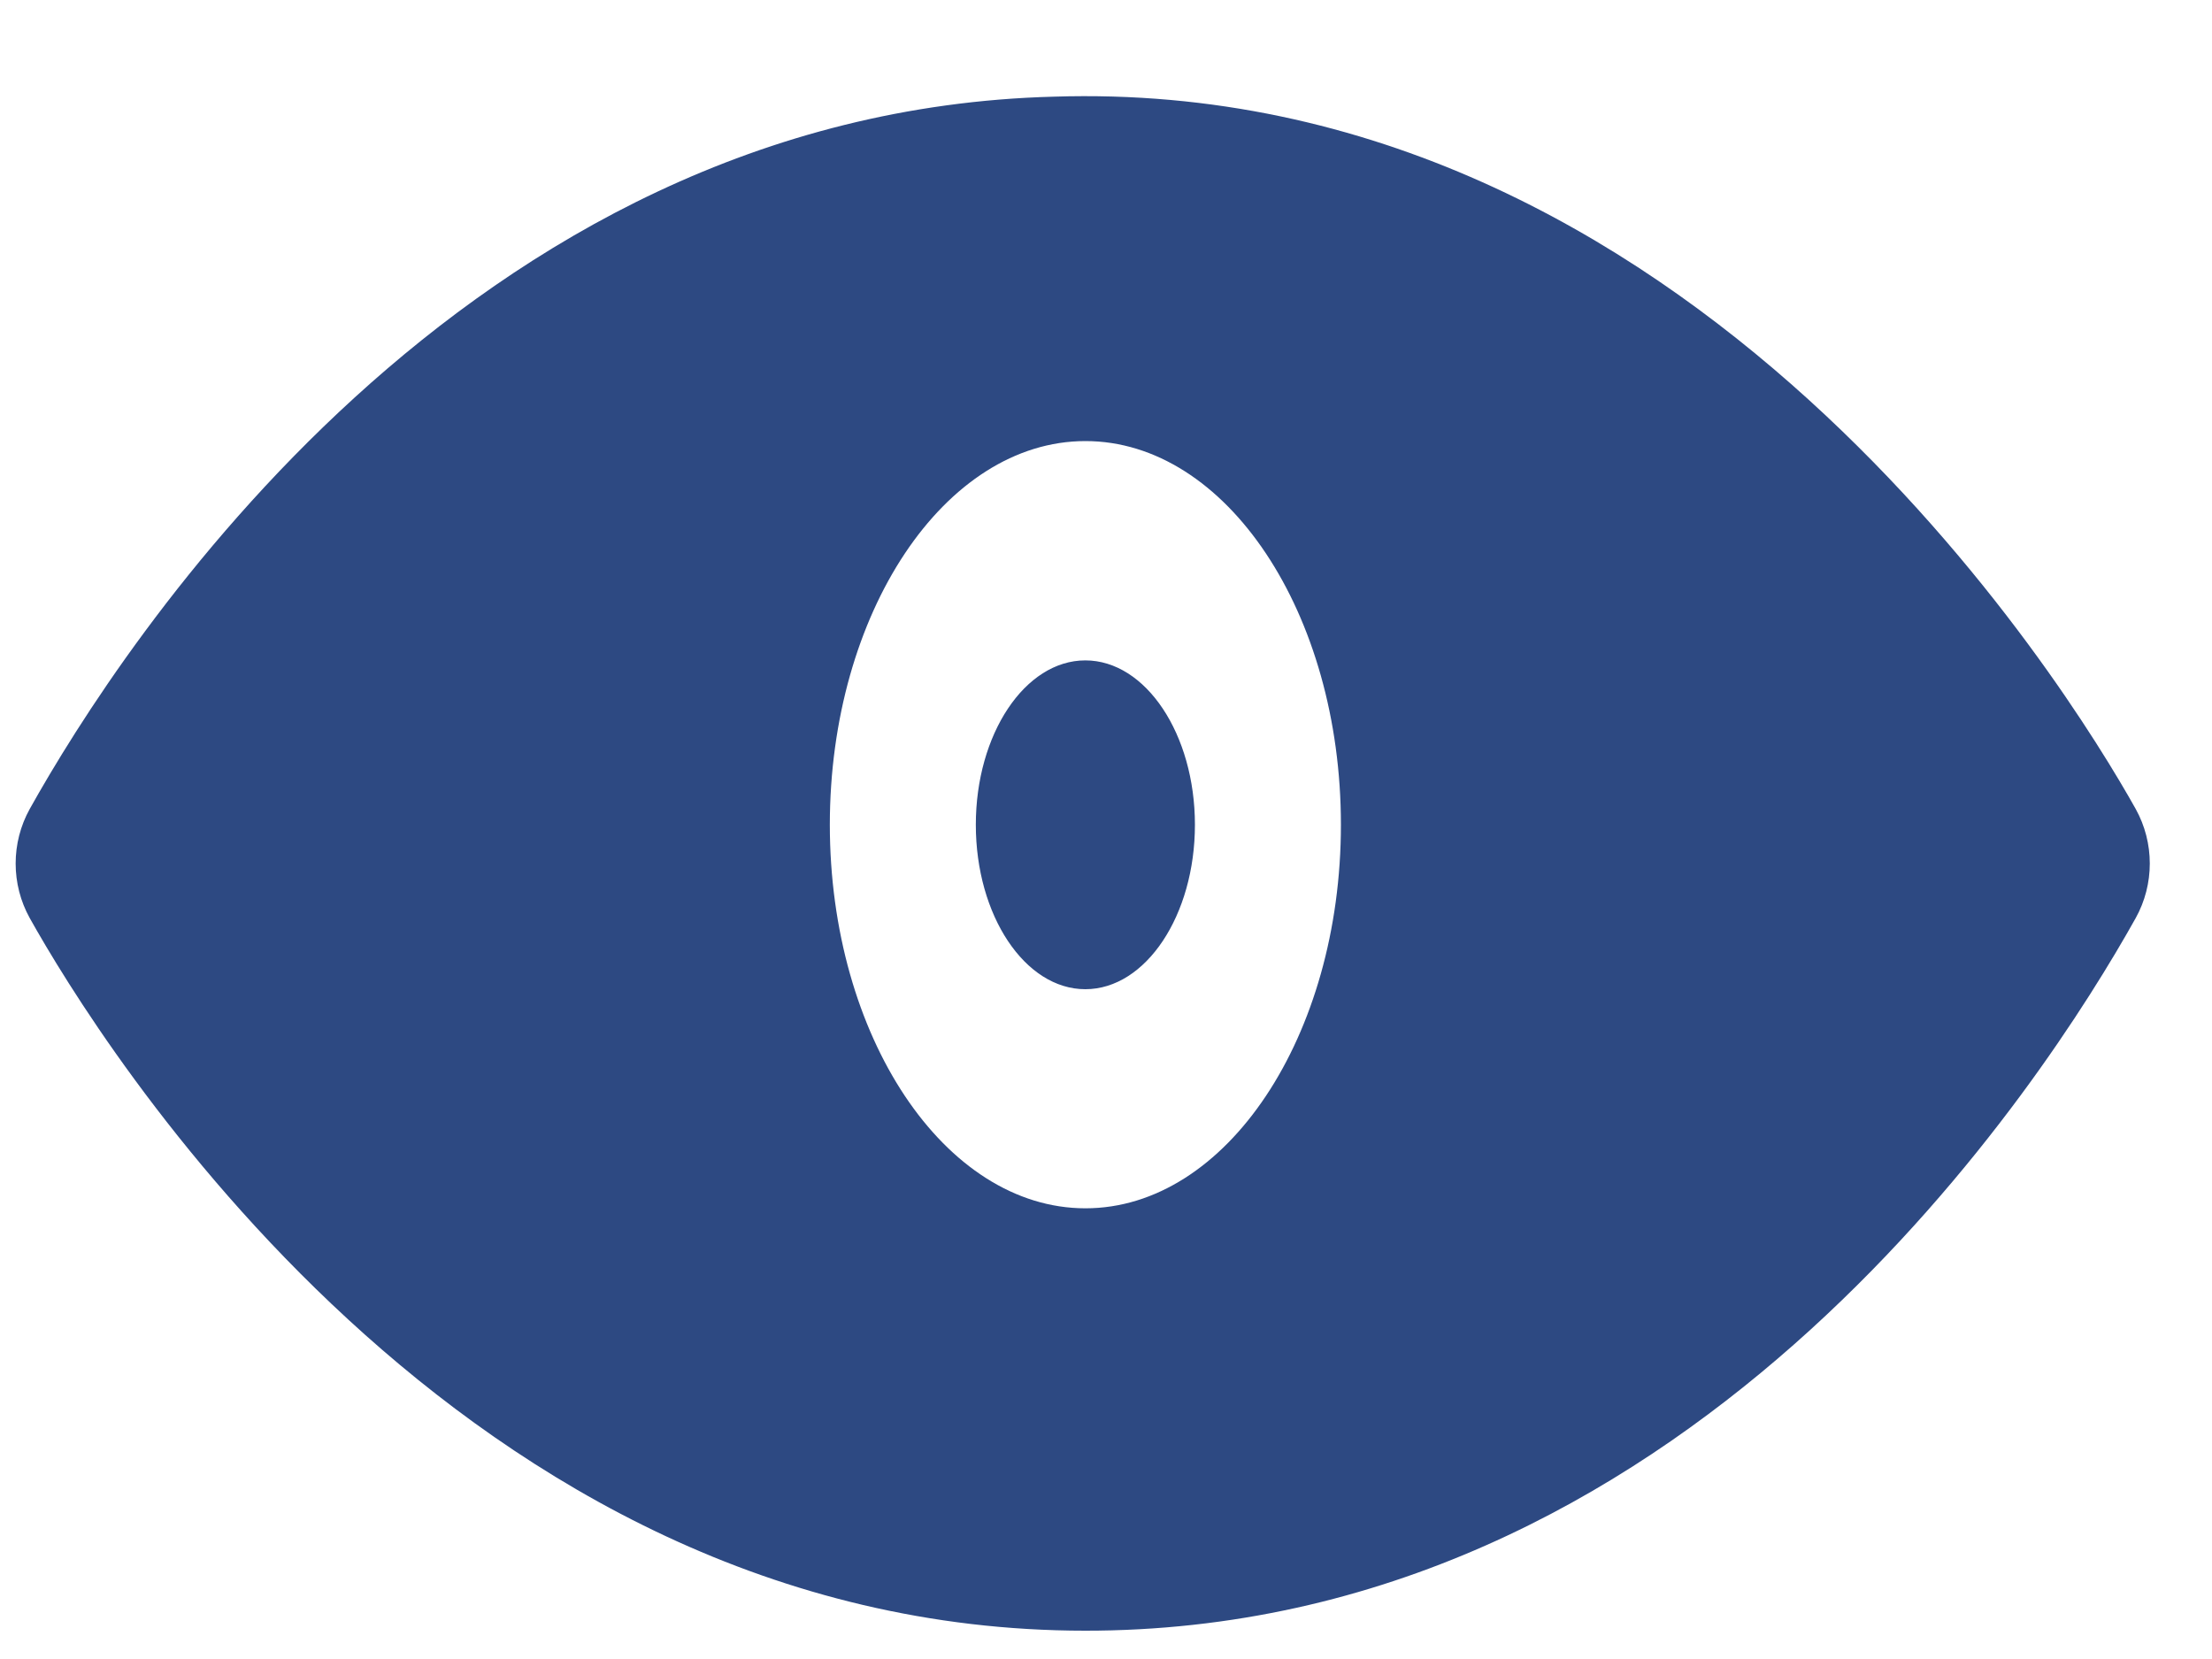<svg width="20" height="15" viewBox="0 0 20 15" fill="none" xmlns="http://www.w3.org/2000/svg">
<path fill-rule="evenodd" clip-rule="evenodd" d="M9.528 0.874C15.294 0.688 18.693 6.212 19.31 7.314C19.48 7.62 19.48 7.995 19.31 8.301C18.486 9.775 15.383 14.601 10.051 14.741C9.971 14.743 9.892 14.744 9.813 14.744C4.157 14.744 0.877 9.388 0.269 8.301C0.099 7.995 0.099 7.62 0.269 7.314C1.093 5.839 4.196 1.013 9.528 0.874ZM9.814 10.925C8.54 10.925 7.503 9.369 7.503 7.457C7.503 5.544 8.54 3.988 9.814 3.988C11.088 3.988 12.124 5.544 12.124 7.457C12.124 9.369 11.088 10.925 9.814 10.925ZM9.813 5.971C9.267 5.971 8.823 6.638 8.823 7.457C8.823 8.277 9.267 8.944 9.813 8.944C10.359 8.944 10.804 8.277 10.804 7.457C10.804 6.638 10.359 5.971 9.813 5.971Z" fill="#2D4982"/>
</svg>
